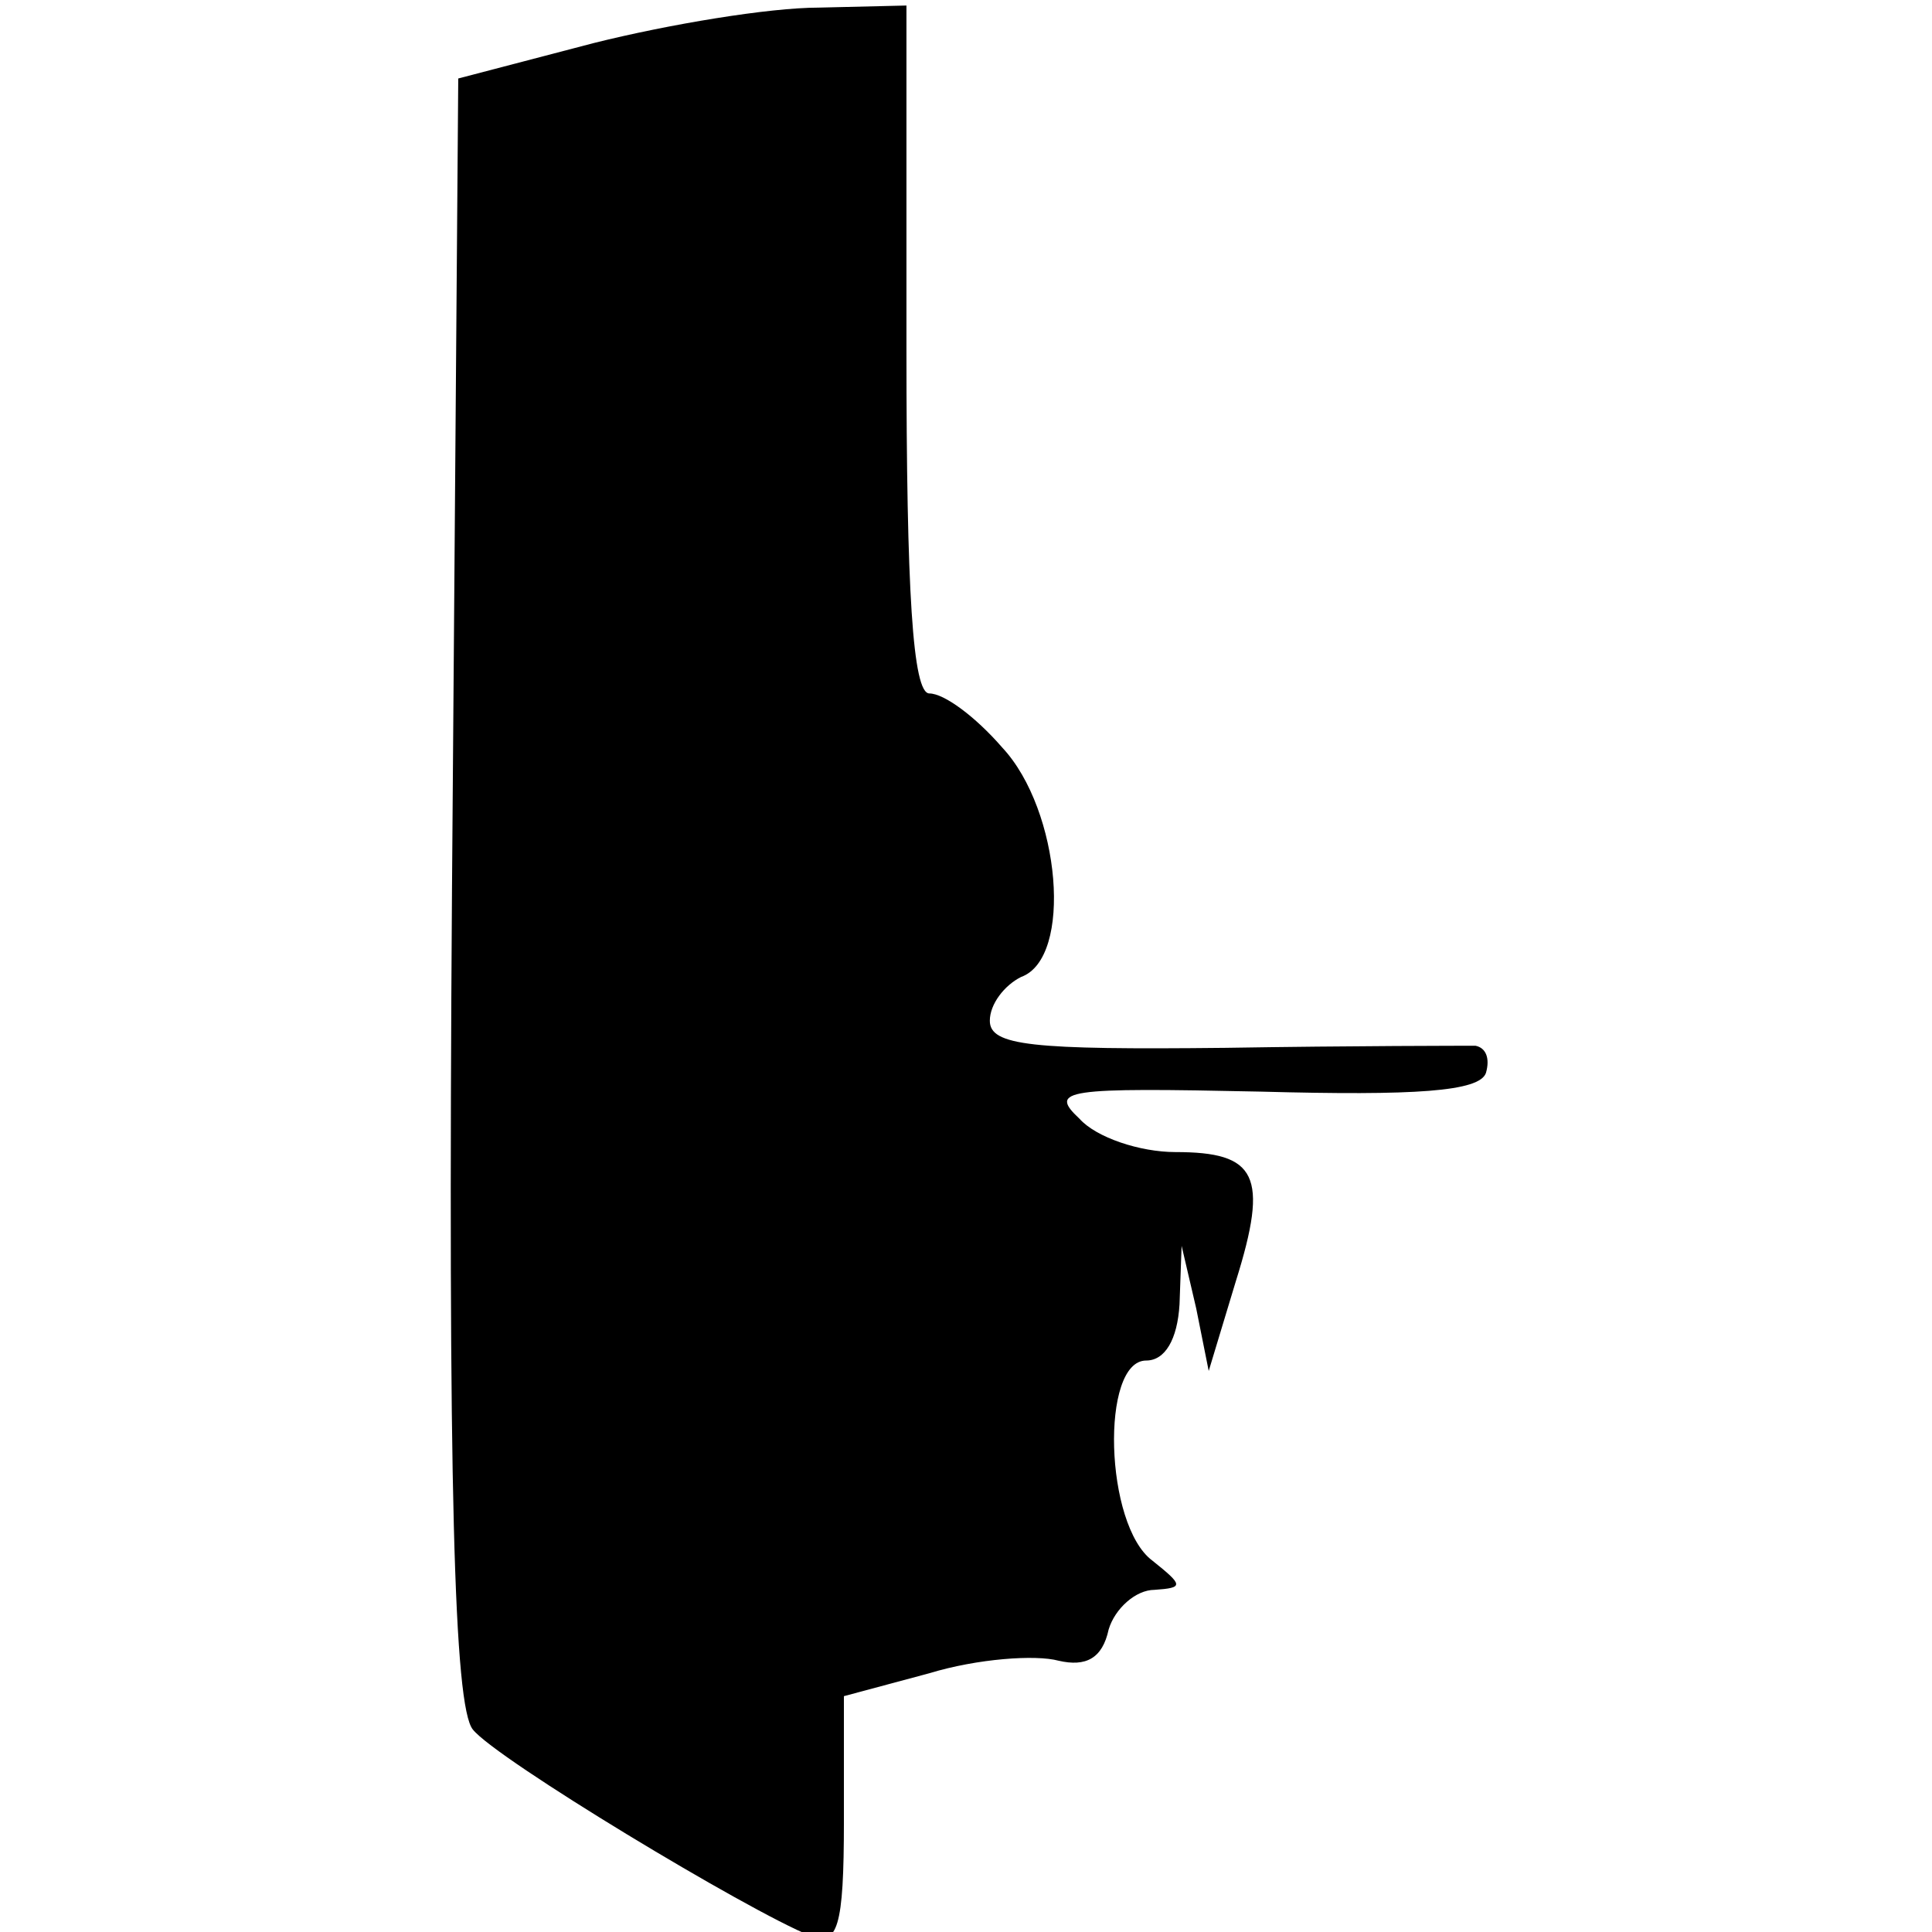 <svg xmlns="http://www.w3.org/2000/svg" xmlns:xlink="http://www.w3.org/1999/xlink" version="1.1" width="1000" height="1000" viewBox="0 0 1000 1000" xml:space="preserve">
<desc>Created with Fabric.js 3.5.0</desc>
<defs>
</defs>
<rect x="0" y="0" width="100%" height="100%" fill="rgba(255,255,255,0)"/>
<g transform="matrix(0 1.079 1.079 0 501.637 503.089)" id="939763">
<path style="stroke: none; stroke-width: 1; stroke-dasharray: none; stroke-linecap: butt; stroke-dashoffset: 0; stroke-linejoin: miter; stroke-miterlimit: 4; is-custom-font: none; font-file-url: none; fill: rgb(0,0,0); fill-rule: nonzero; opacity: 1;" vector-effect="non-scaling-stroke" transform=" translate(-563.606, -290.087)" d="M 599 533 c 0 -4 0 -59 1 -120 c 1 -93 -1 -113 -13 -113 c -8 0 -17 7 -21 15 c -9 25 -80 19 -110 -9 c -15 -13 -26 -28 -26 -35 c 0 -8 -49 -11 -165 -11 l -165 0 l 1 -42 c 0 -24 8 -72 17 -108 l 17 -65 l 389 -3 c 287 -2 392 1 403 10 c 14 11 87 132 99 162 c 5 13 -4 16 -55 16 l -60 0 l -11 41 c -7 23 -9 51 -6 62 c 3 13 -1 21 -15 24 c -10 3 -19 13 -19 22 c -1 14 -2 14 -14 -1 c -17 -23 -96 -25 -96 -3 c 0 9 -10 15 -27 16 l -28 1 l 30 7 l 30 6 l -43 13 c -51 16 -62 10 -62 -29 c 0 -17 -7 -38 -16 -46 c -14 -15 -15 -7 -13 87 c 2 74 0 105 -9 108 c -7 2 -12 0 -13 -5 z" stroke-linecap="round"/>
</g>
</svg>